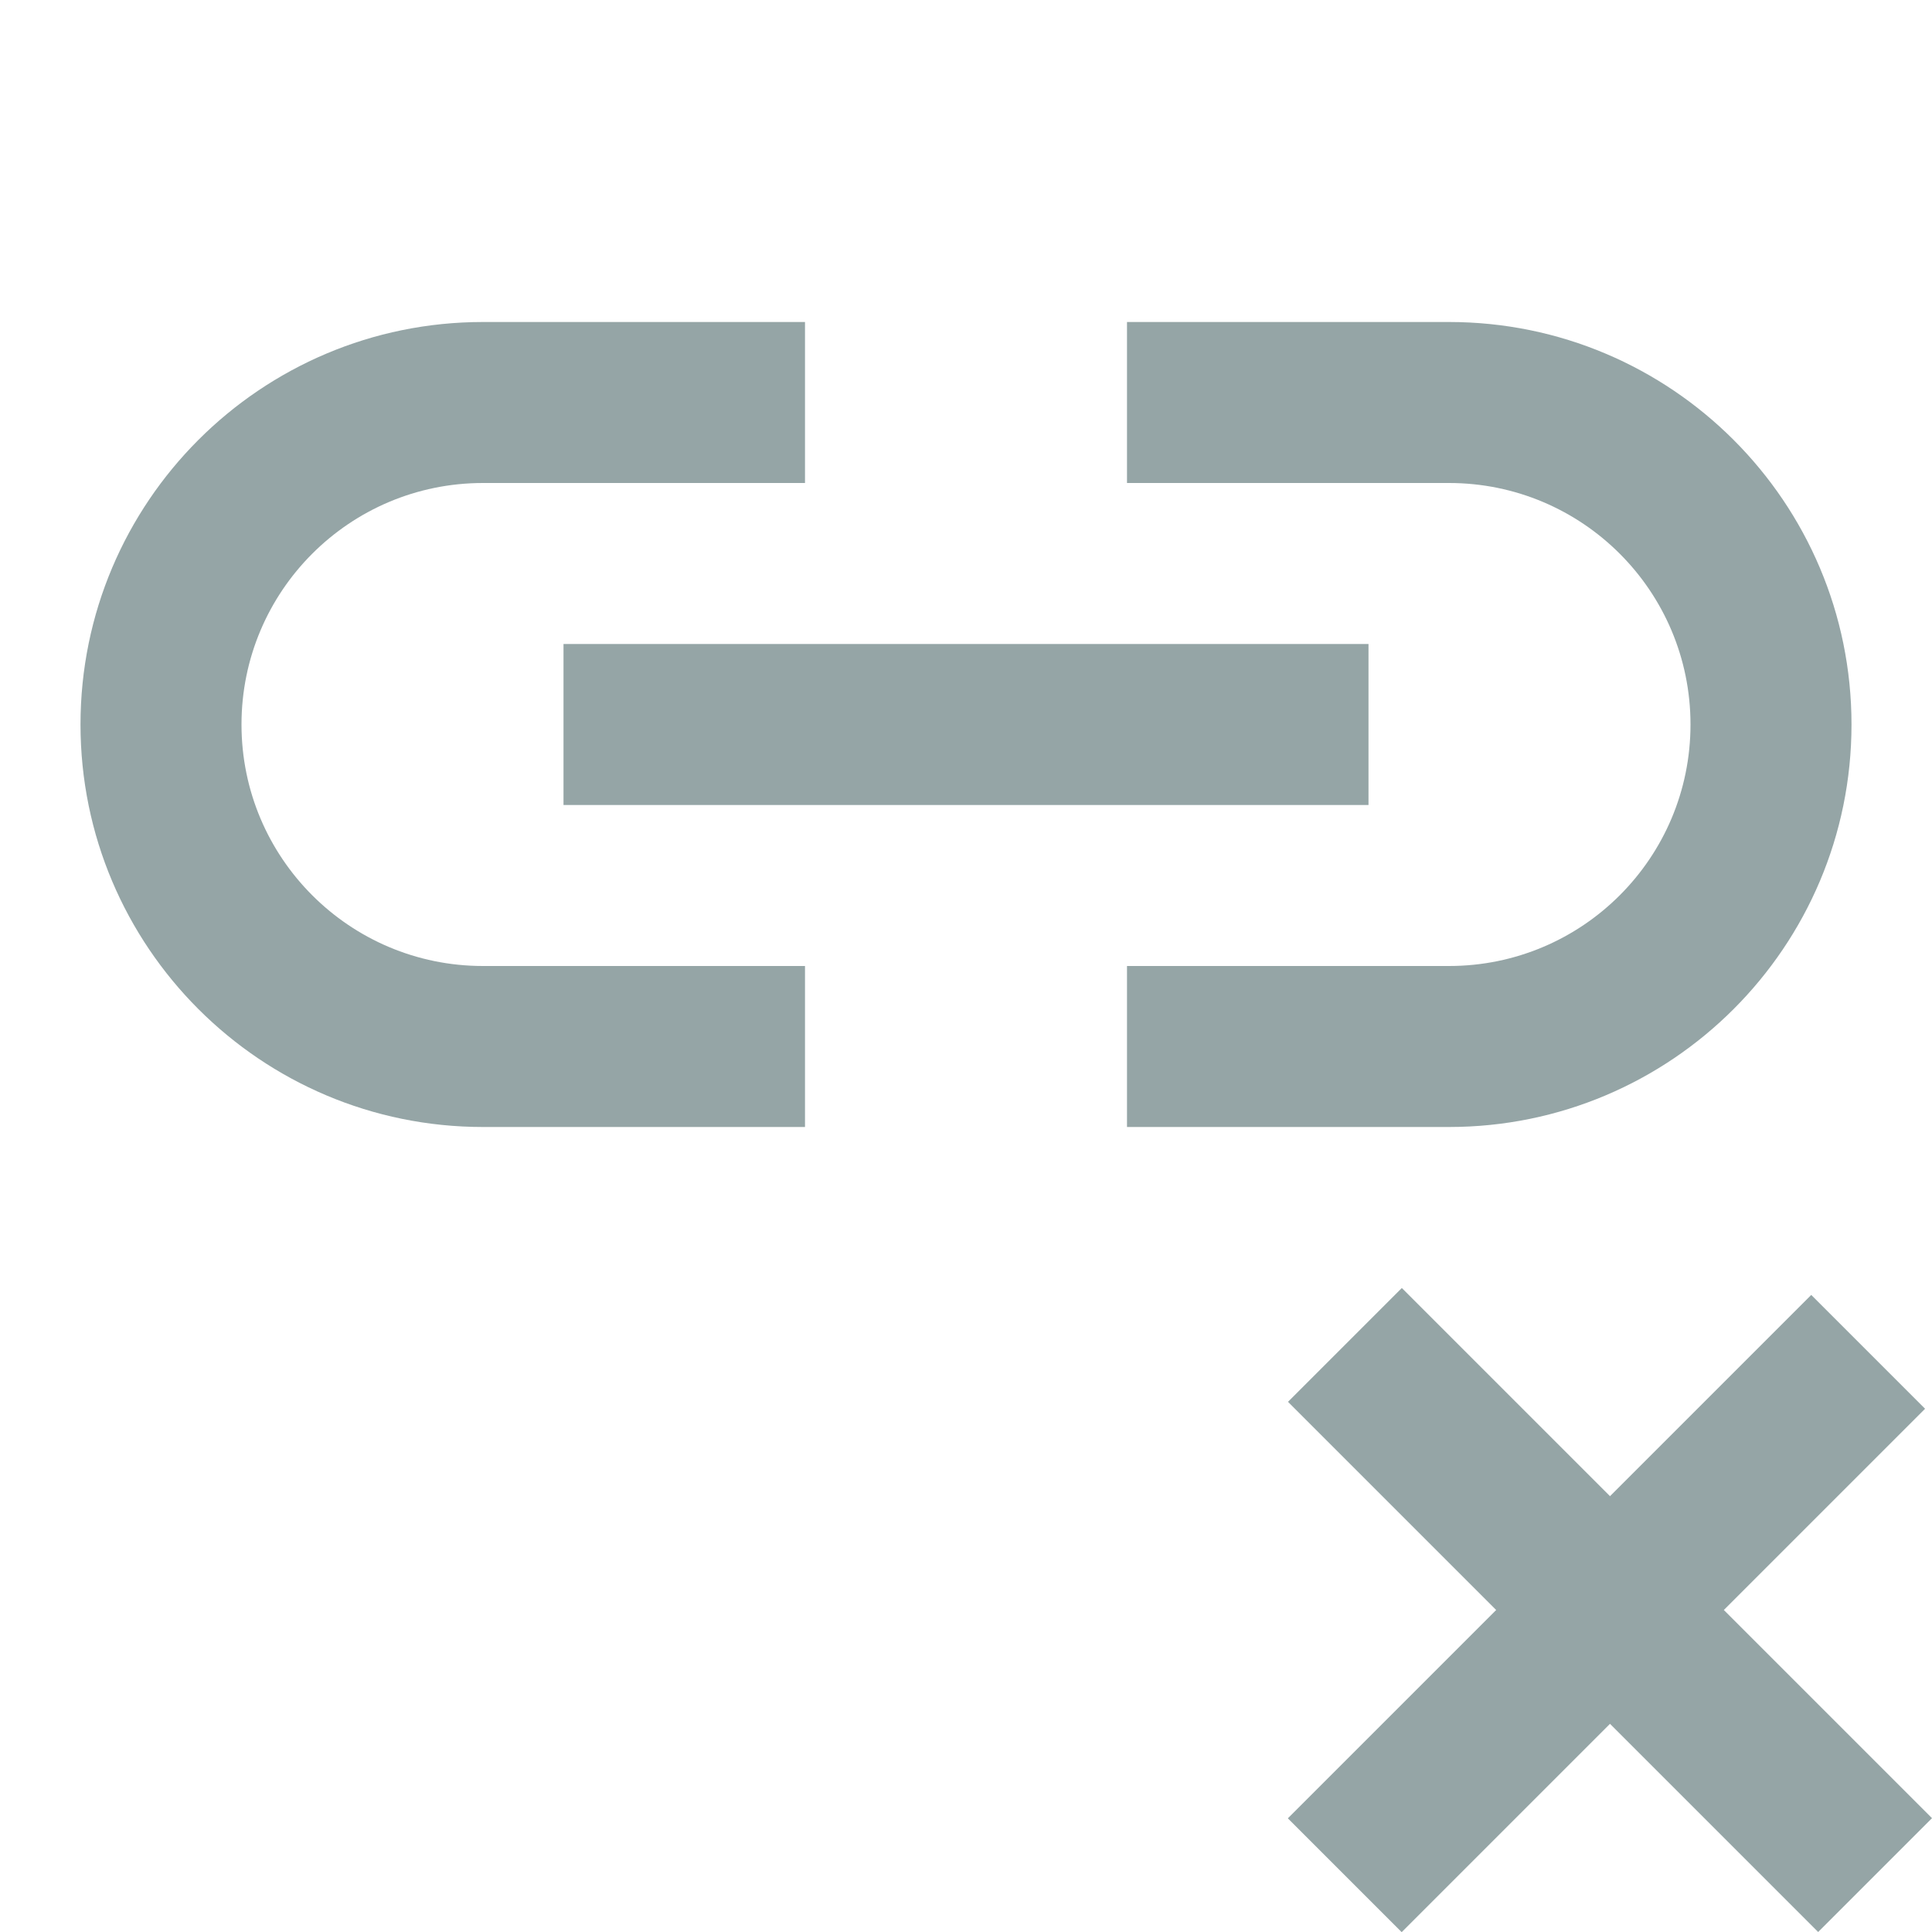 <?xml version="1.0"?>
<svg xmlns="http://www.w3.org/2000/svg" xmlns:xlink="http://www.w3.org/1999/xlink" version="1.1" viewBox="0 0 192 192"
     width="24px" height="24px">
  <g fill="none" fill-rule="nonzero" stroke="none" stroke-width="1" stroke-linecap="butt" stroke-linejoin="miter"
     stroke-miterlimit="10" stroke-dasharray="" stroke-dashoffset="0" font-family="none" font-weight="none"
     font-size="none" text-anchor="none" style="mix-blend-mode: normal">
    <path d="M0,192v-192h192v192z" fill="none"/>
    <g fill="#95a5a6">
      <path
          d="M48,32c-22.088,0 -40,17.912 -40,40c0,22.088 17.912,40 40,40h32v-16h-32c-13.256,0 -24,-10.744 -24,-24c0,-13.256 10.744,-24 24,-24h32v-16zM112,32v16h32c13.256,0 24,10.744 24,24c0,13.256 -10.744,24 -24,24h-32v16h32c22.088,0 40,-17.912 40,-40c0,-22.088 -17.912,-40 -40,-40zM56,64v16h80v-16zM139.312,128l-11.312,11.312l20.688,20.688l-20.703,20.703l11.312,11.312l20.703,-20.703l20.688,20.688l11.312,-11.312l-20.688,-20.688l20,-20l-11.312,-11.312l-20,20z"/>
    </g>
  </g>
</svg>
